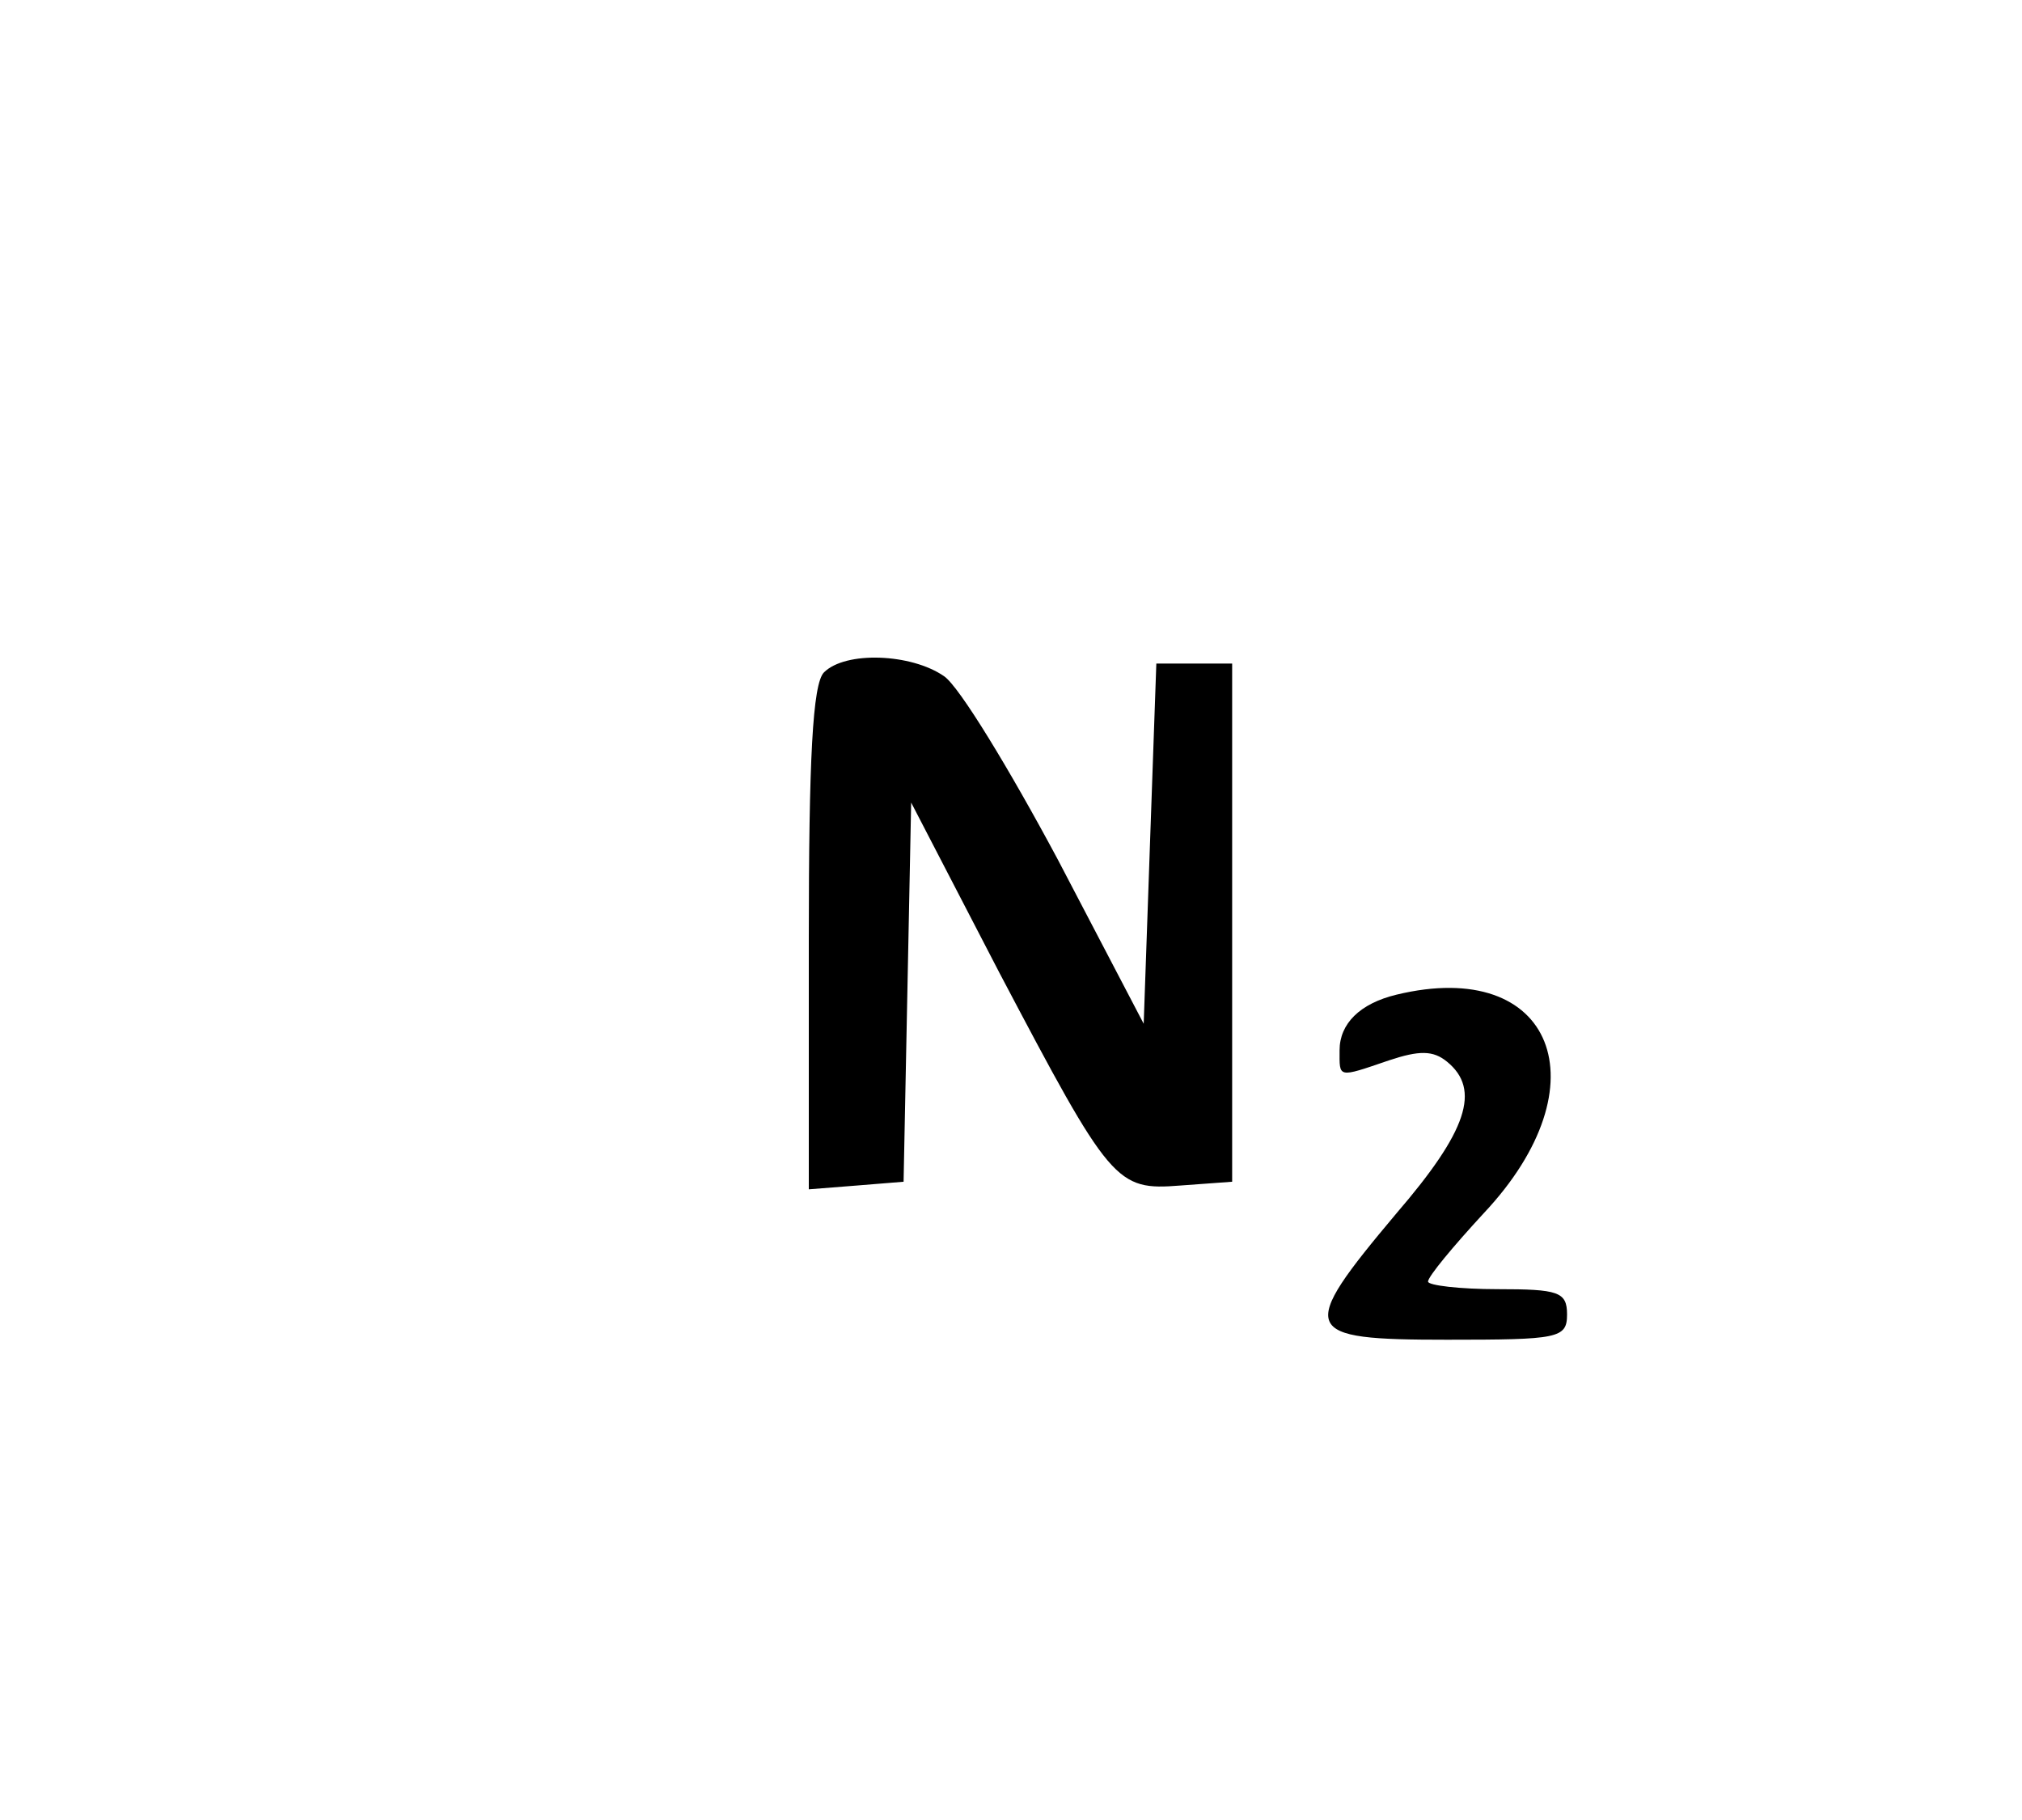<?xml version="1.0" standalone="no"?>
<!DOCTYPE svg PUBLIC "-//W3C//DTD SVG 20010904//EN"
 "http://www.w3.org/TR/2001/REC-SVG-20010904/DTD/svg10.dtd">
<svg version="1.0" xmlns="http://www.w3.org/2000/svg"
 width="160pt" height="144pt" viewBox="0 0 160 144"
 preserveAspectRatio="xMidYMid meet">

<g transform="translate(0,144) scale(0.1,-0.1)"
fill="#000000" stroke="none">
<path d="M652 908 c-9 -9 -12 -69 -12 -211 l0 -198 38 3 37 3 3 150 3 150 70
-135 c88 -167 92 -172 143 -168 l41 3 0 205 0 205 -30 0 -30 0 -5 -142 -5
-143 -68 130 c-38 71 -78 137 -90 145 -26 18 -78 20 -95 3z"/>
<path d="M1105 653 c-29 -7 -45 -23 -45 -44 0 -22 -2 -22 39 -8 24 8 35 8 46
-1 27 -22 16 -55 -40 -120 -79 -94 -76 -100 40 -100 88 0 95 1 95 20 0 18 -7
20 -55 20 -30 0 -55 3 -55 6 0 4 20 28 44 54 96 102 55 203 -69 173z"/>
</g>
</svg>
